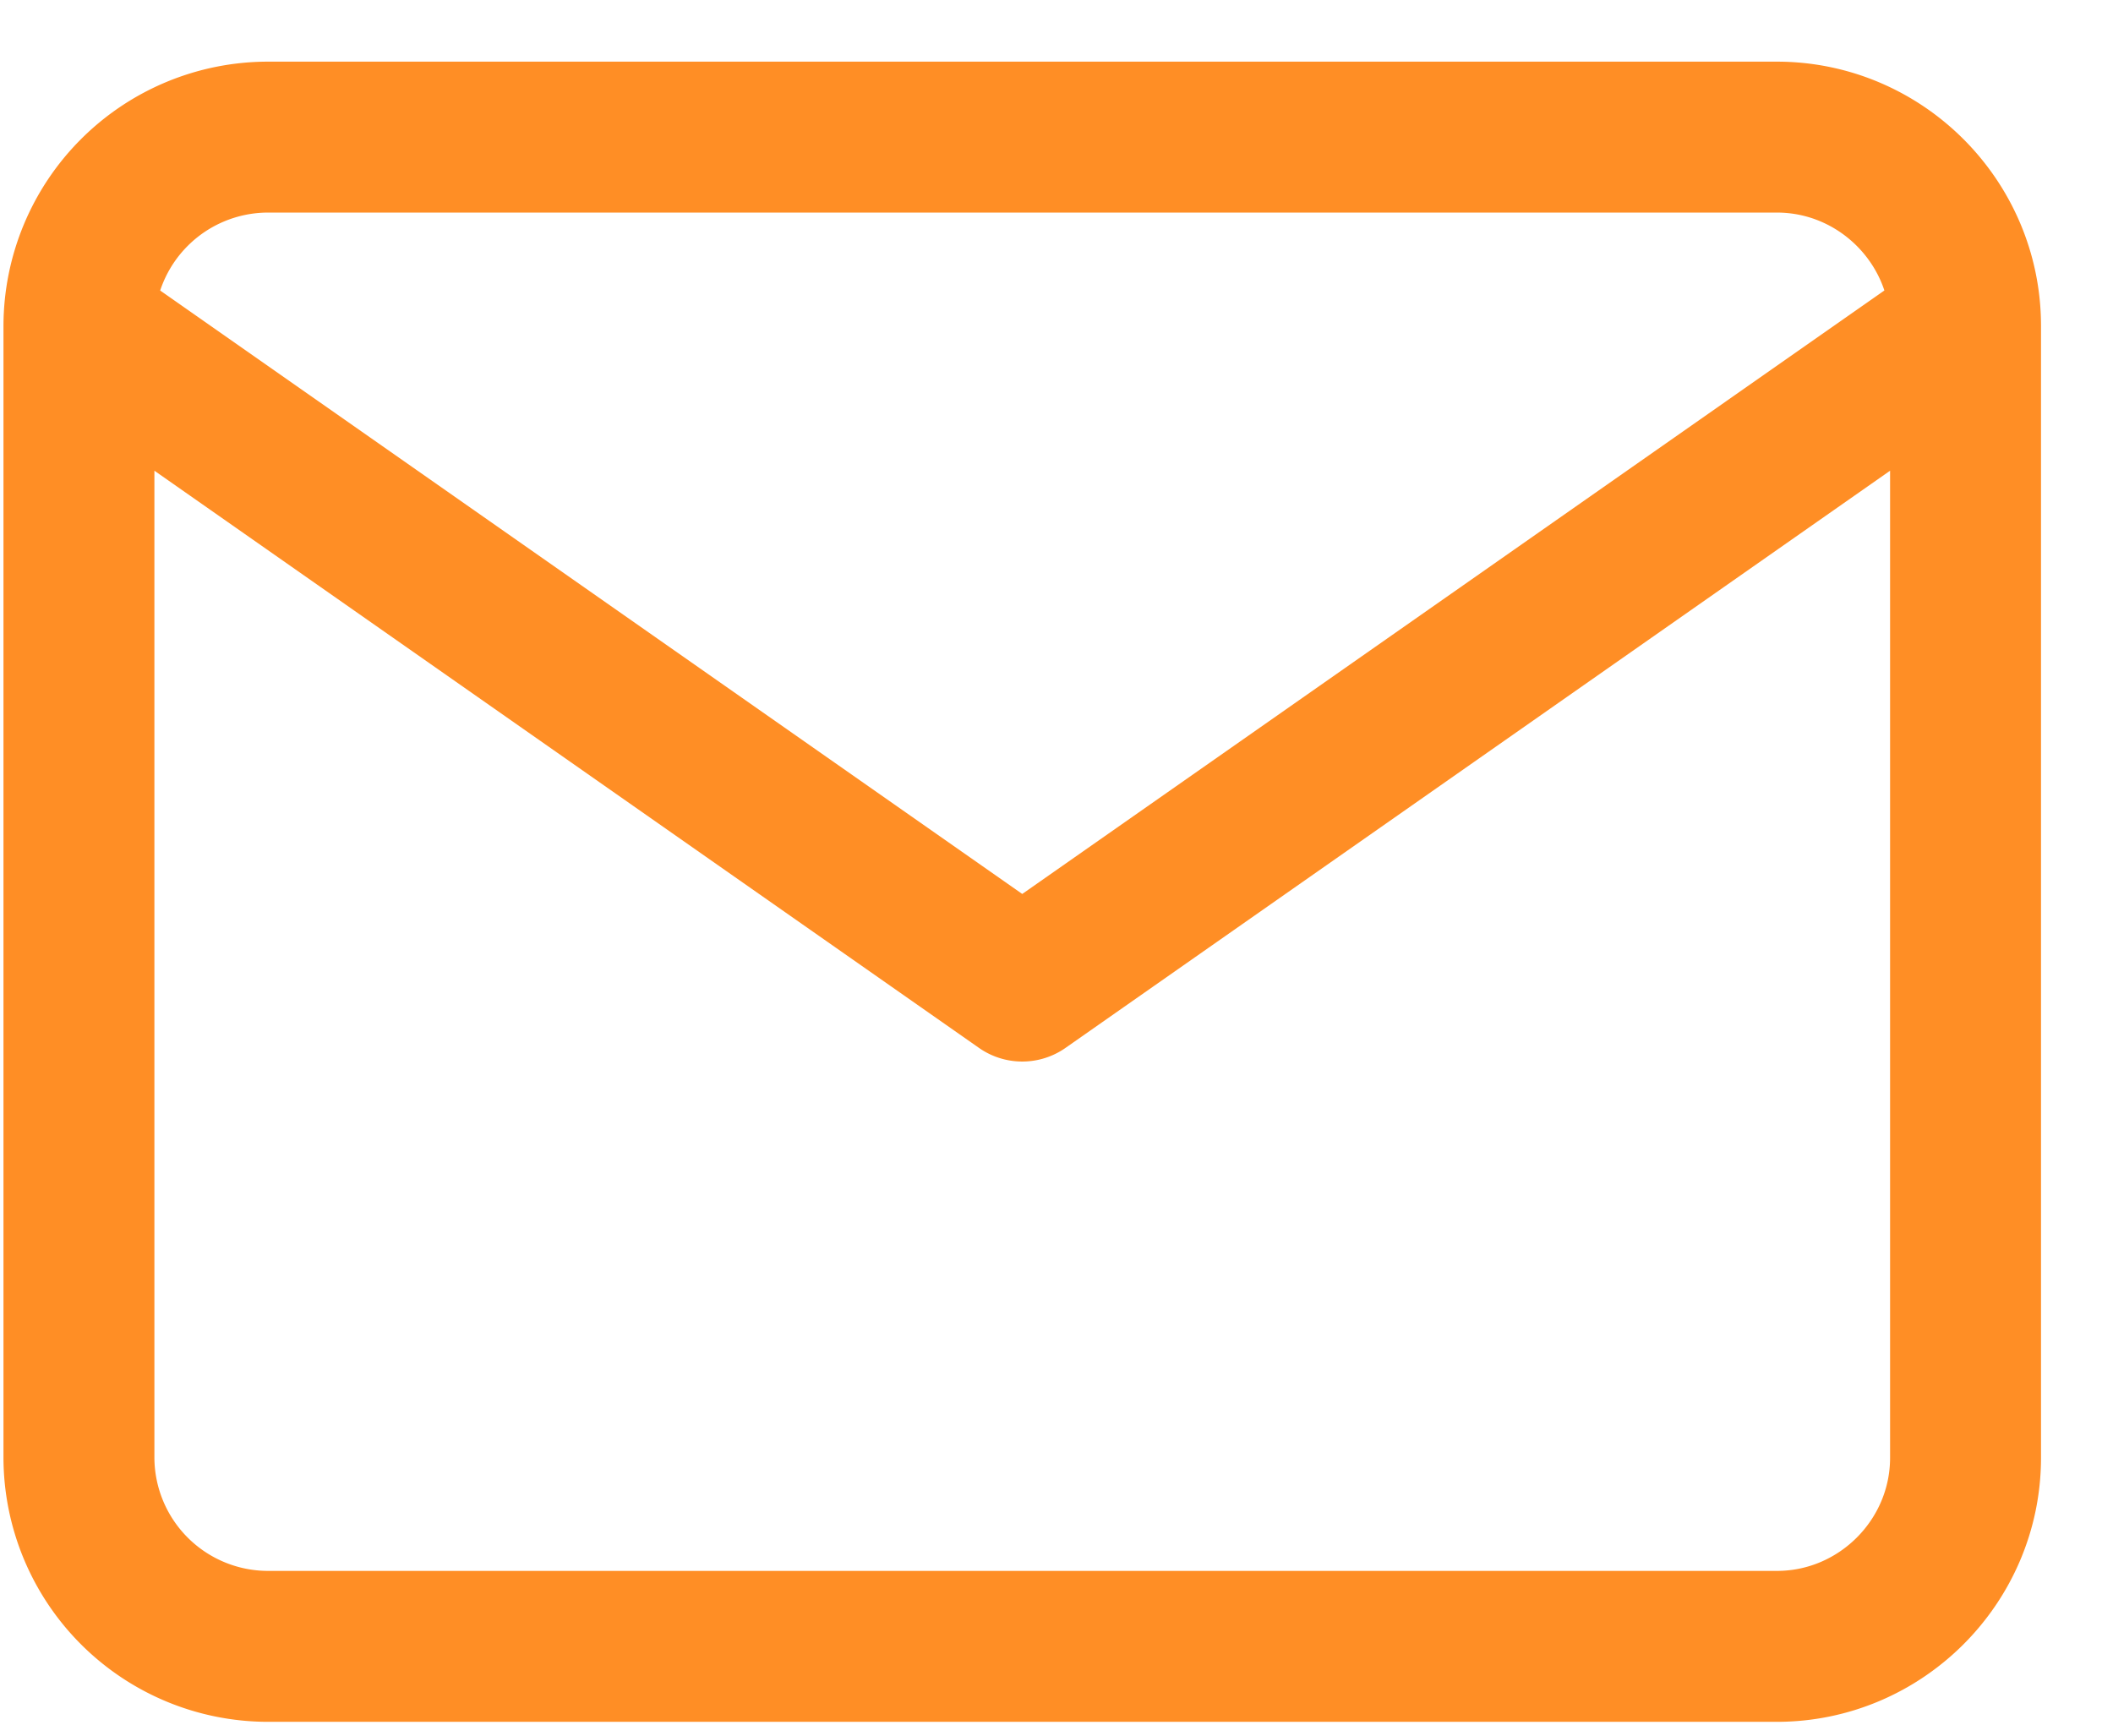 <svg width="28" height="23" fill="none" xmlns="http://www.w3.org/2000/svg"><path d="M26.046 4.317c0-1.375-1.125-2.5-2.5-2.5h-20a2.507 2.507 0 00-2.5 2.5m25 0v15c0 1.375-1.125 2.5-2.5 2.5h-20a2.507 2.507 0 01-2.5-2.5v-15m25 0l-12.5 8.75-12.5-8.75" stroke="#FF8E25" stroke-width="2" stroke-linecap="round" stroke-linejoin="round"/></svg>